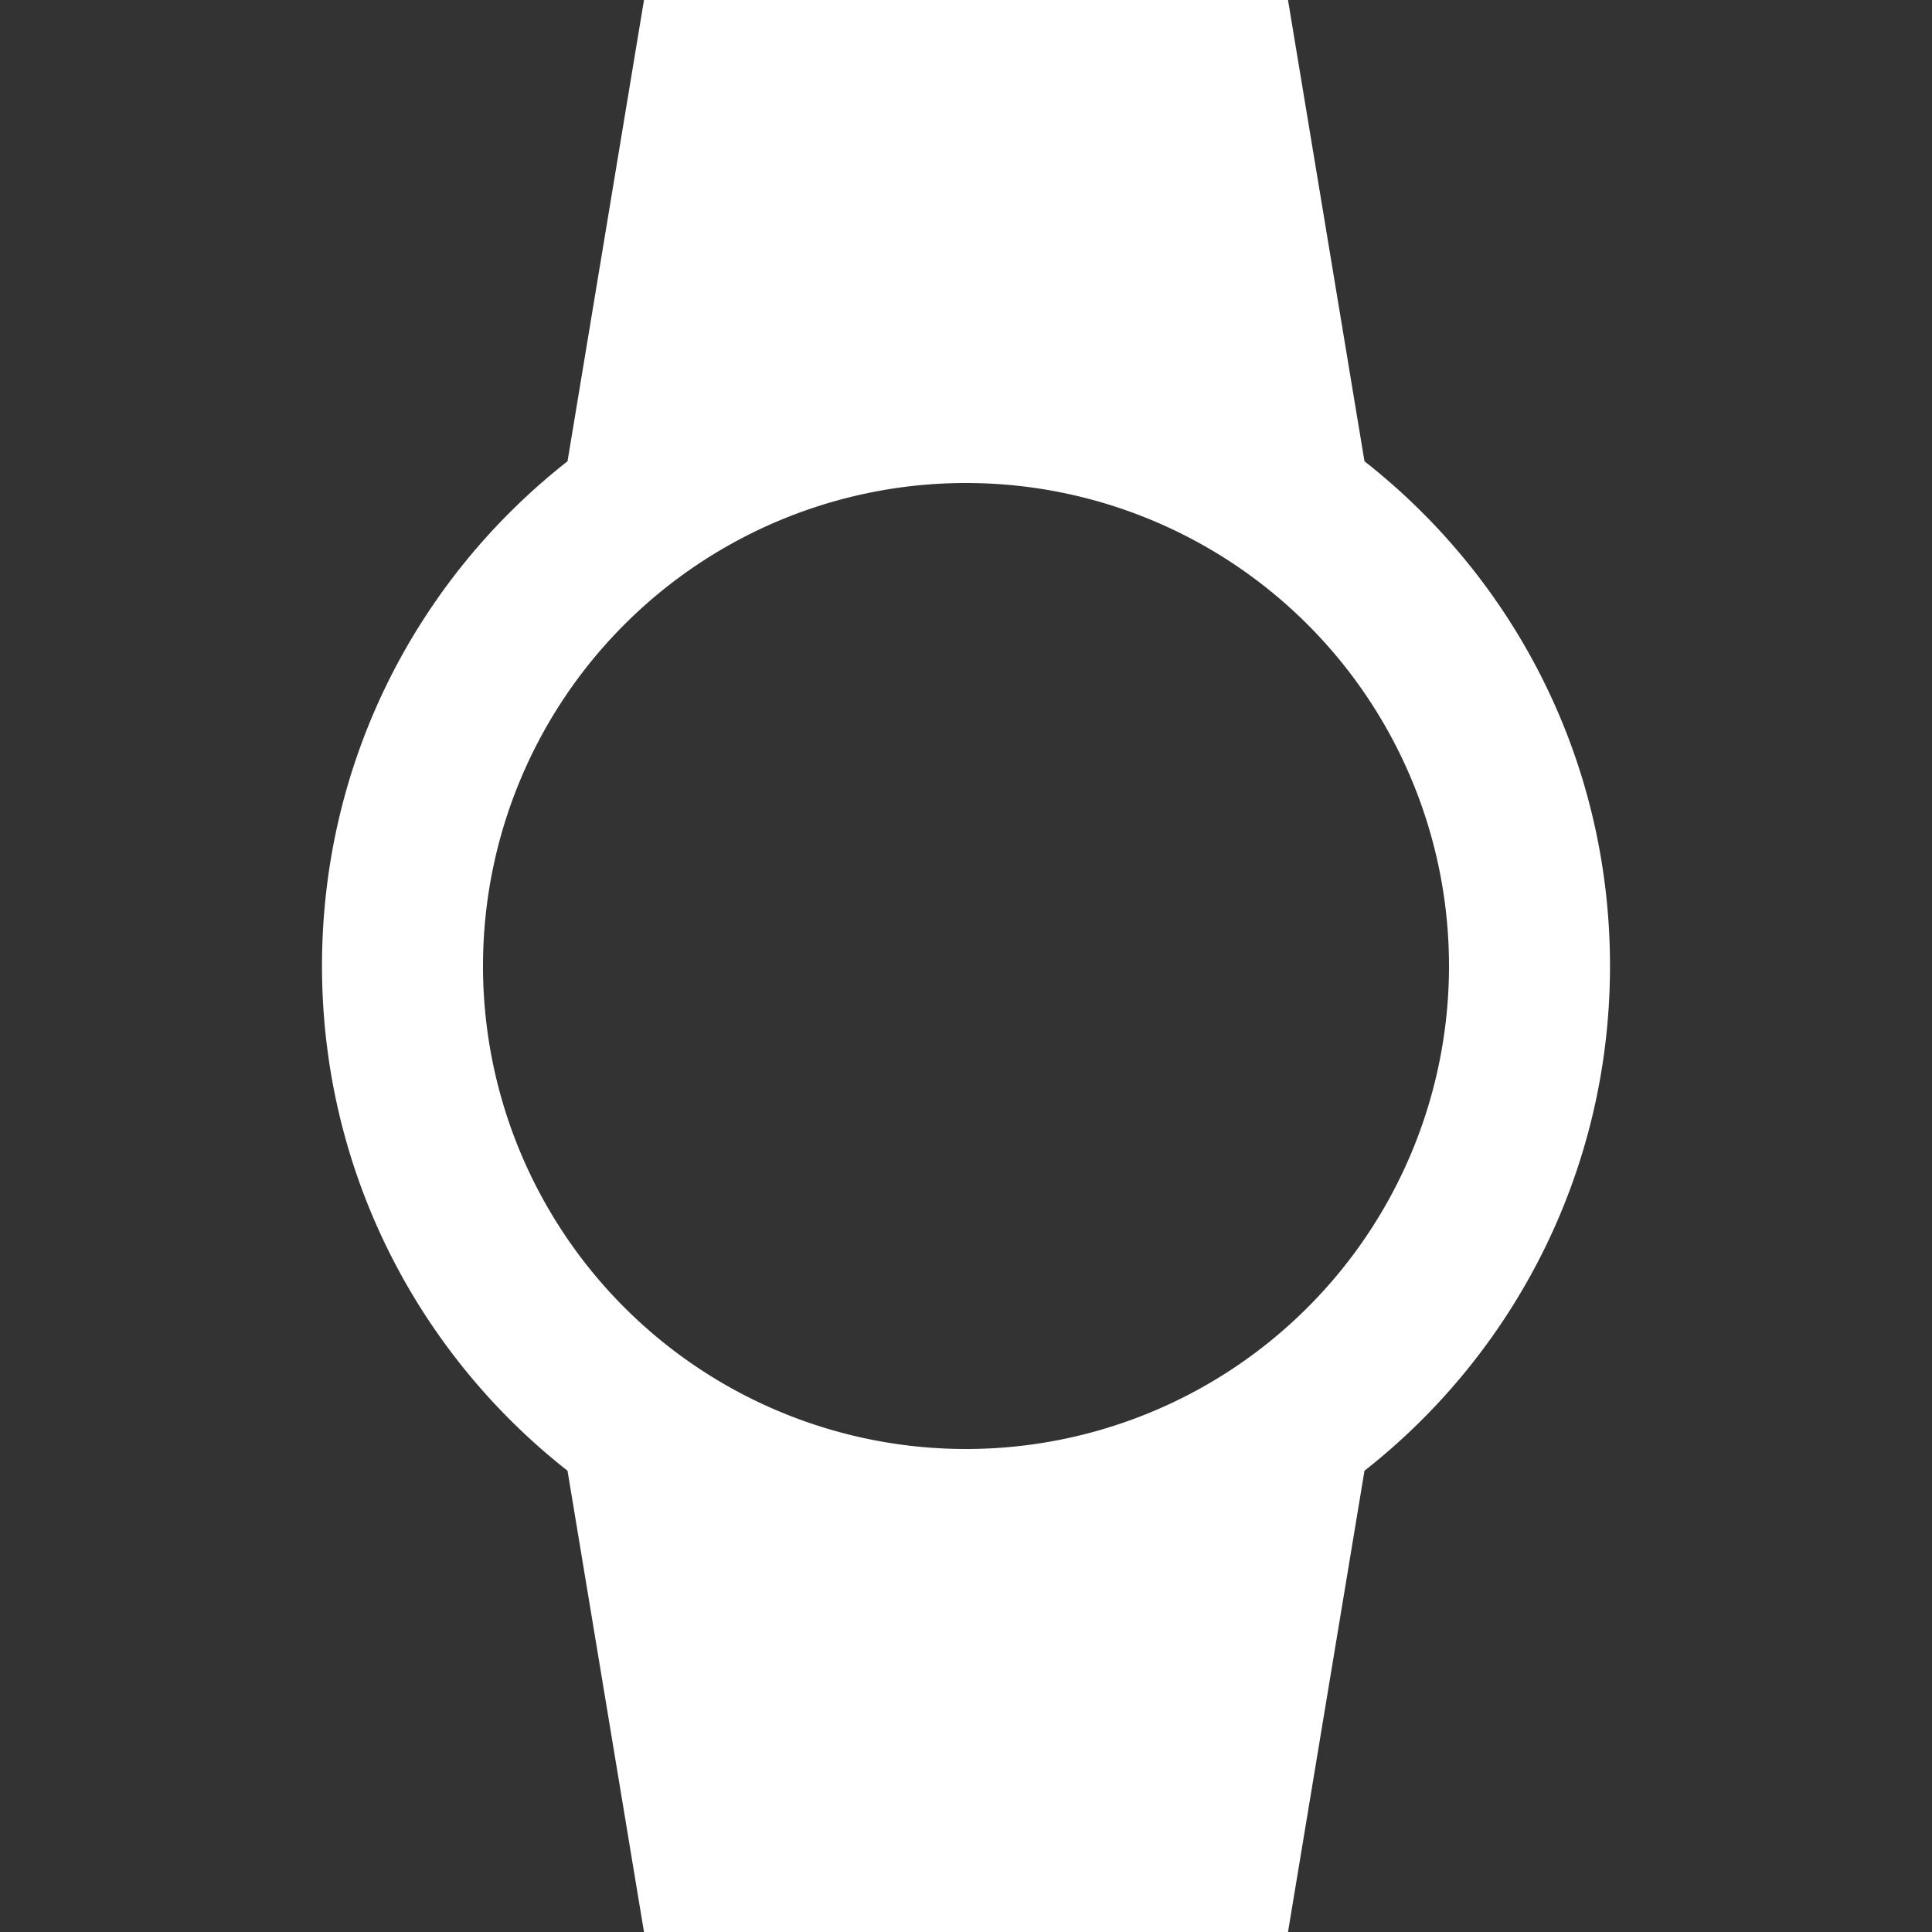 <svg xmlns="http://www.w3.org/2000/svg" id="mdi-watch" viewBox="0 0 24 24"><rect x="0" y="0" width="24" height="24" fill="#333333" stroke="none"/><path fill="white" d="M6,12A6,6 0 0,1 12,6A6,6 0 0,1 18,12A6,6 0 0,1 12,18A6,6 0 0,1 6,12M20,12C20,9.45 18.81,7.19 16.95,5.73L16,0H8L7.05,5.73C5.19,7.19 4,9.45 4,12C4,14.54 5.19,16.81 7.05,18.27L8,24H16L16.95,18.27C18.81,16.81 20,14.54 20,12Z" /></svg>
